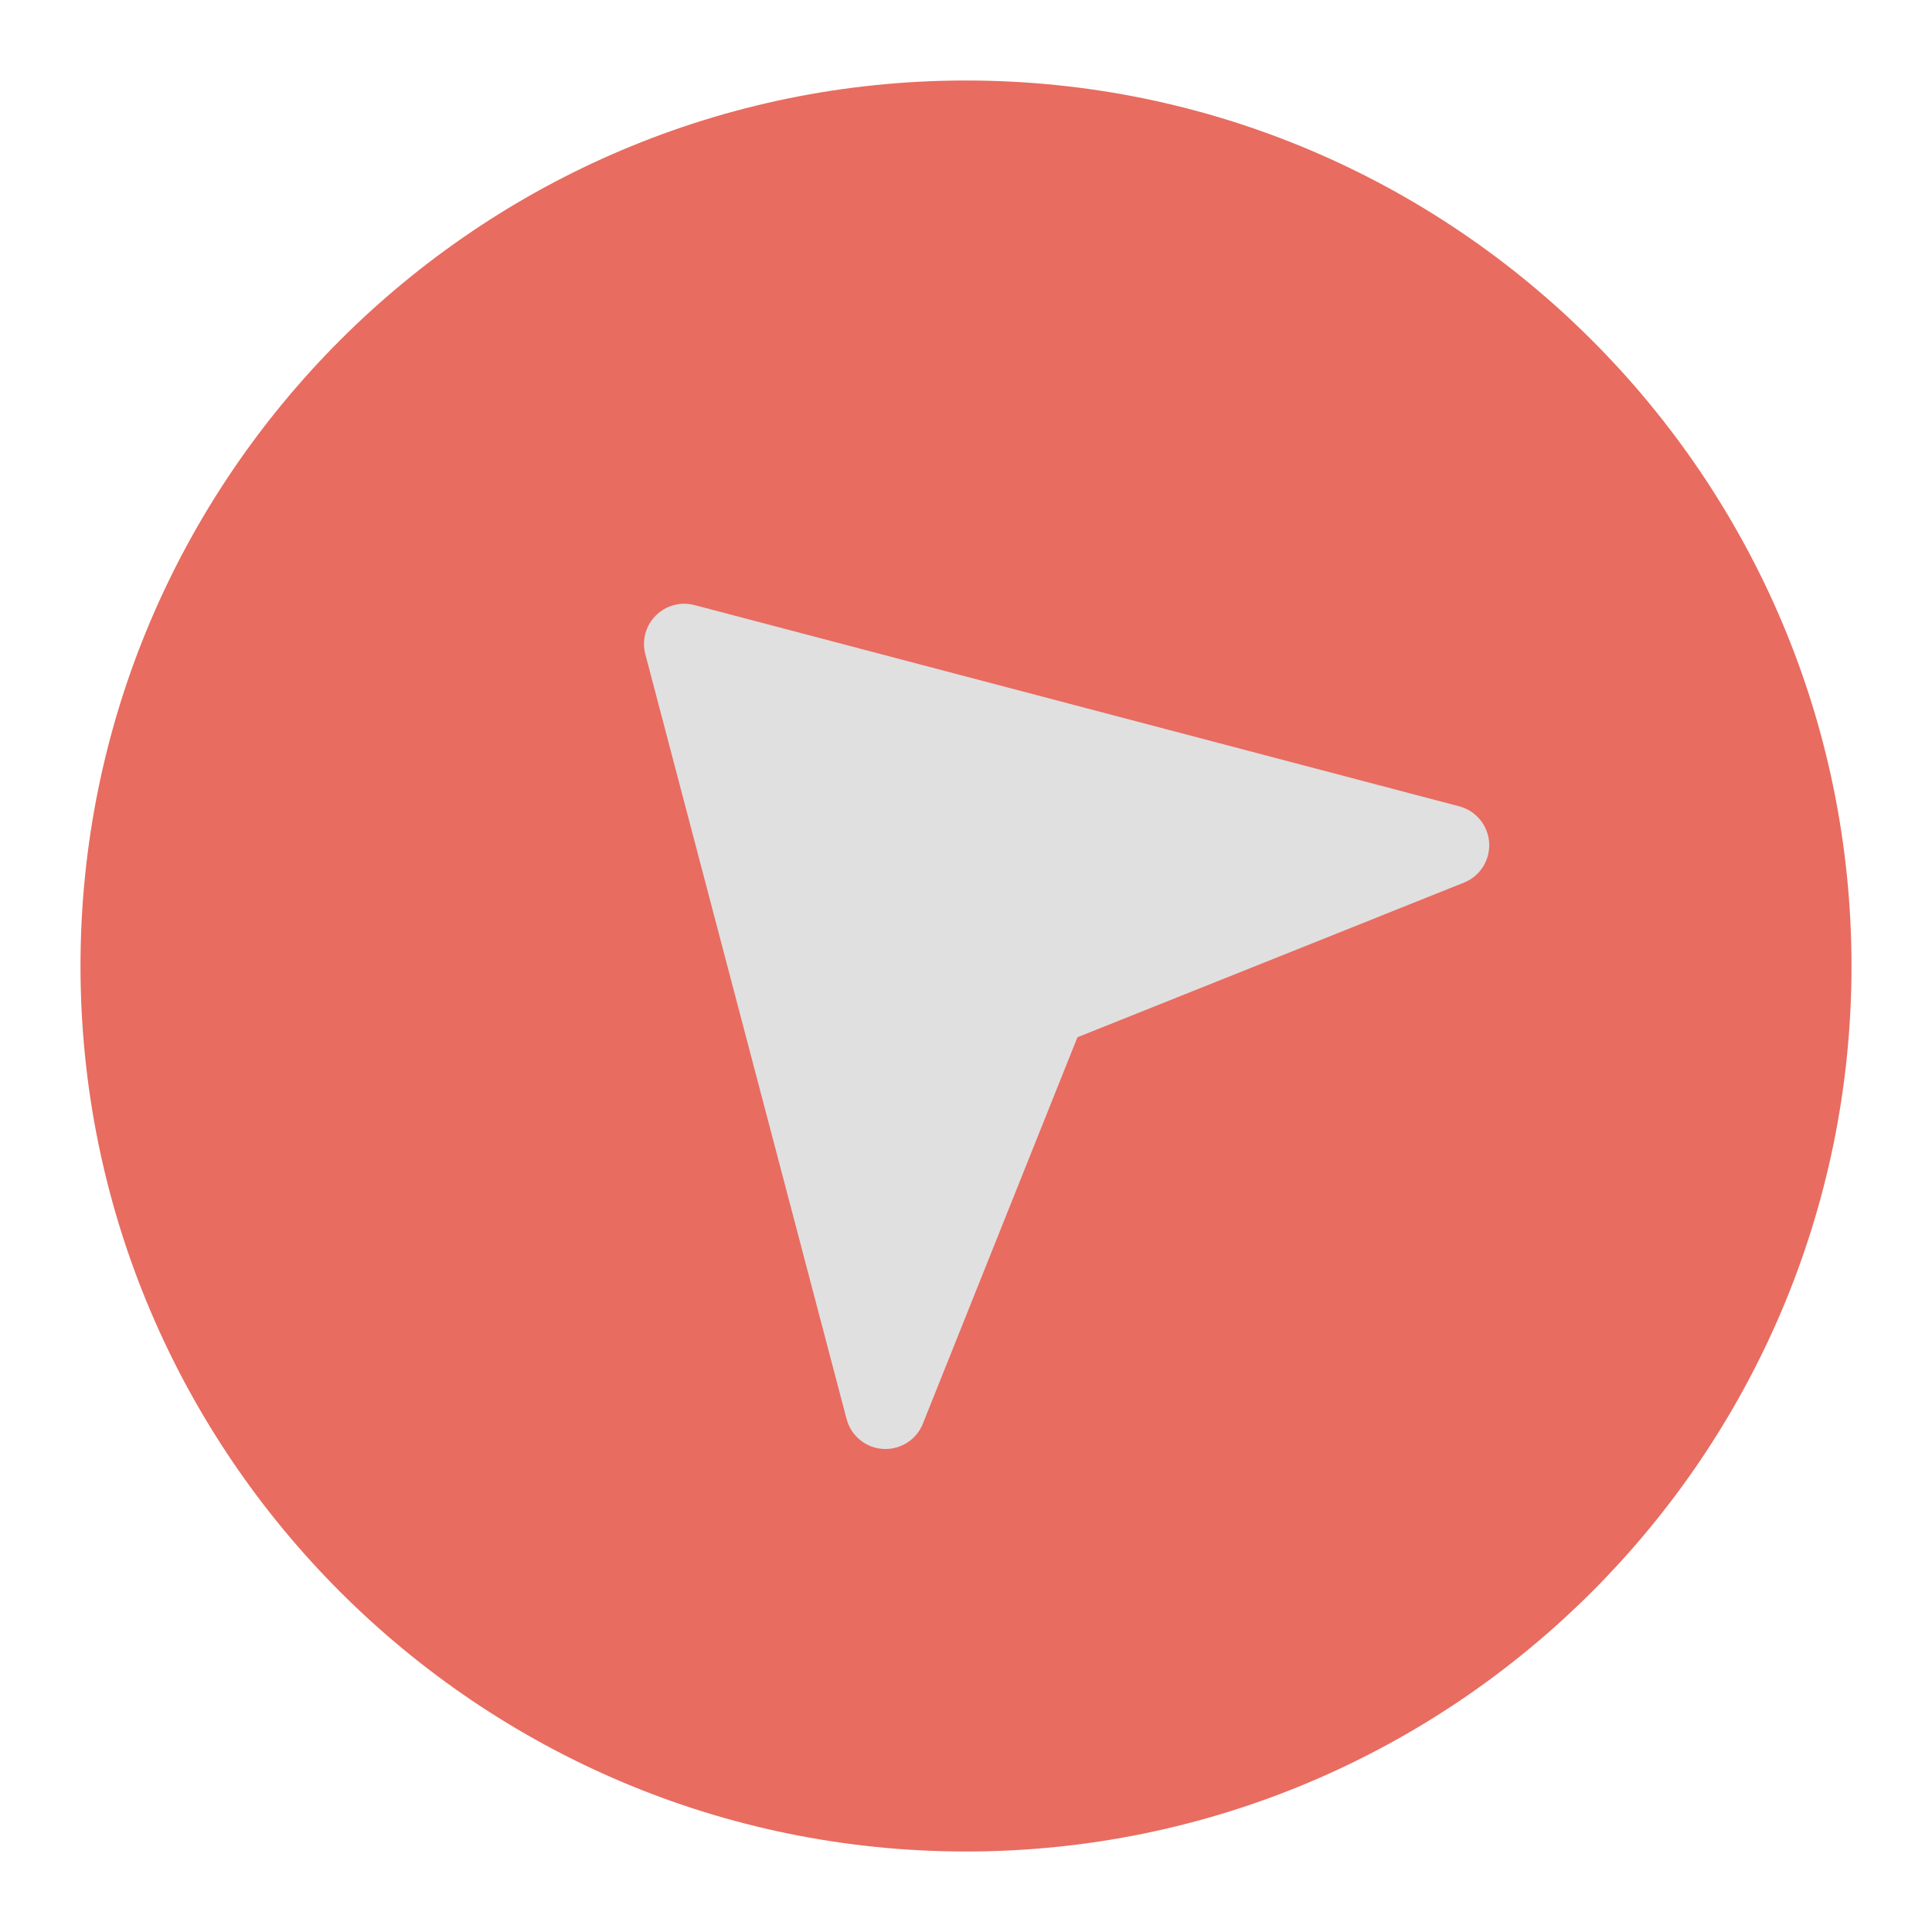 <svg xmlns="http://www.w3.org/2000/svg" viewBox="0 0 48 48"><title>compass 3</title><g class="nc-icon-wrapper"><path fill="#E86C60" d="M24,46C11.869,46,2,36.131,2,24S11.869,2,24,2s22,9.869,22,22S36.131,46,24,46z"></path> <path fill="#E0E0E0" d="M22,36c-0.021,0-0.041-0-0.062-0.002 c-0.431-0.026-0.796-0.326-0.905-0.744l-5-19c-0.091-0.344,0.008-0.71,0.26-0.961 c0.251-0.252,0.615-0.351,0.962-0.26l19,5c0.417,0.11,0.717,0.475,0.743,0.906 s-0.226,0.83-0.627,0.99l-9.602,3.841l-3.841,9.602 C22.776,35.753,22.407,36,22,36z"></path></g></svg>